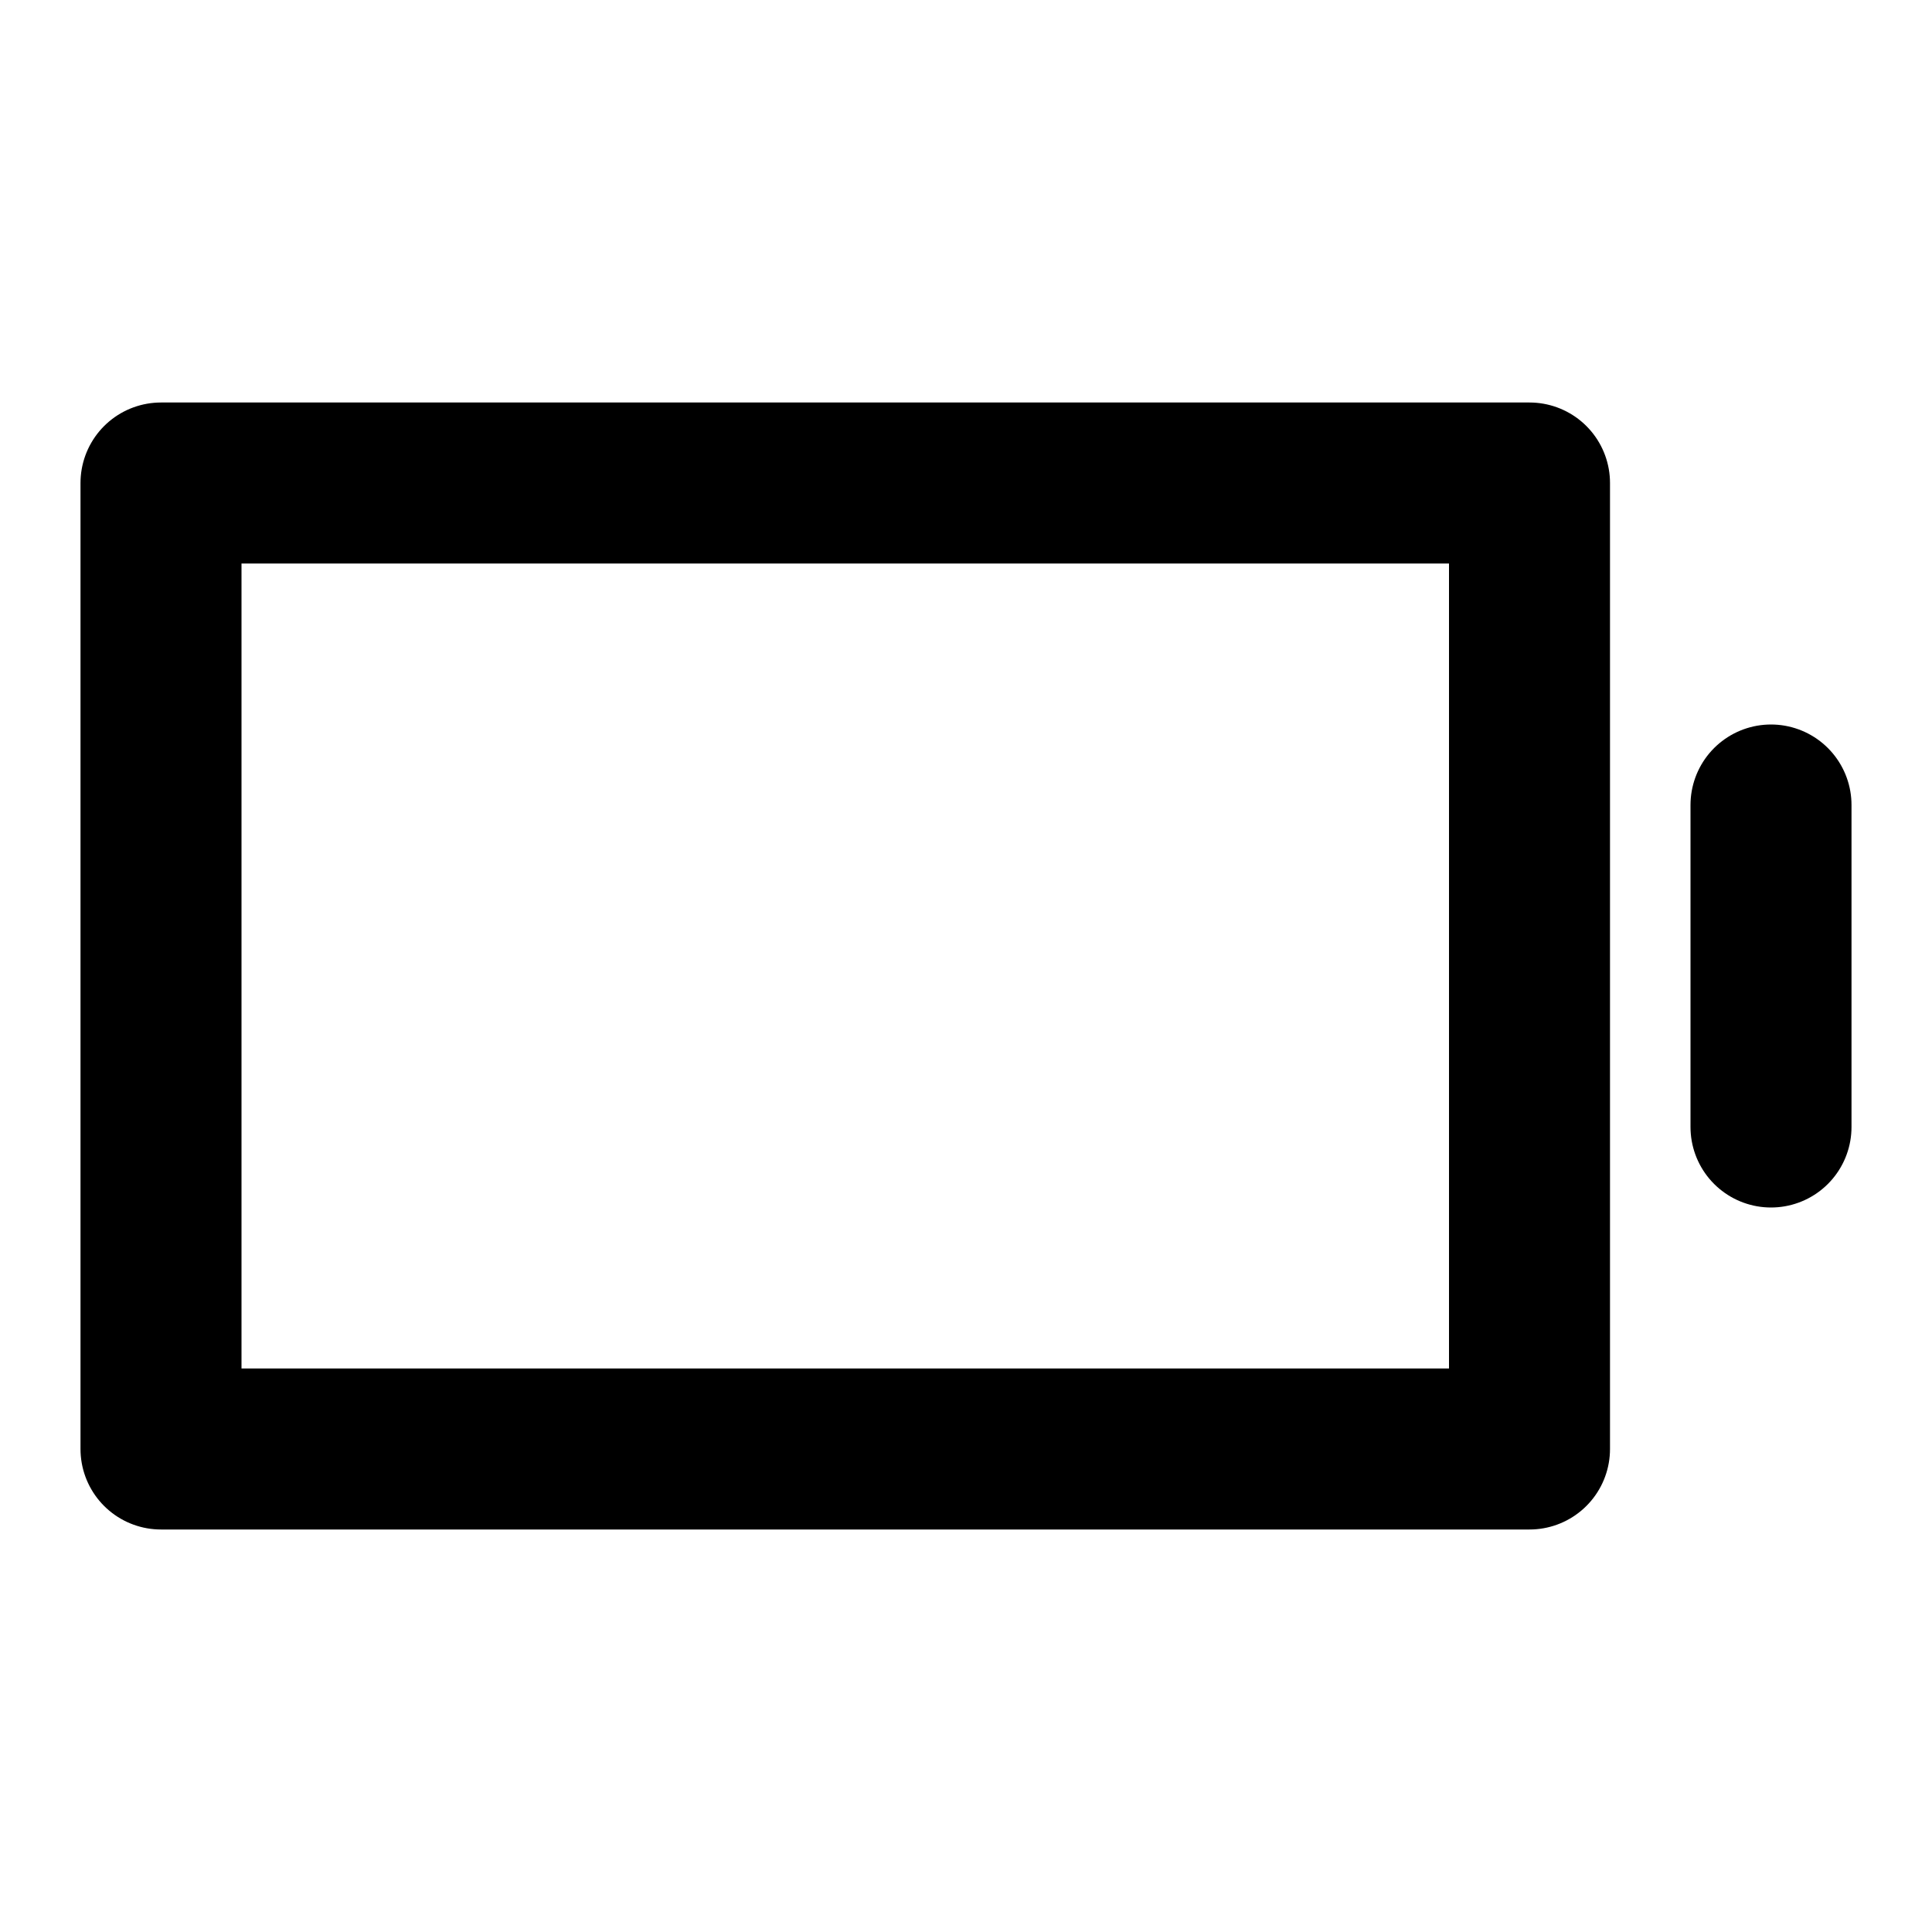 <svg width="24" height="24" viewBox="0 0 24 24" fill="none" xmlns="http://www.w3.org/2000/svg">
<path d="M22 10V14M2 6V18H19V6H2Z" stroke="black" stroke-width="2" stroke-linecap="round" stroke-linejoin="round"/>
</svg>

